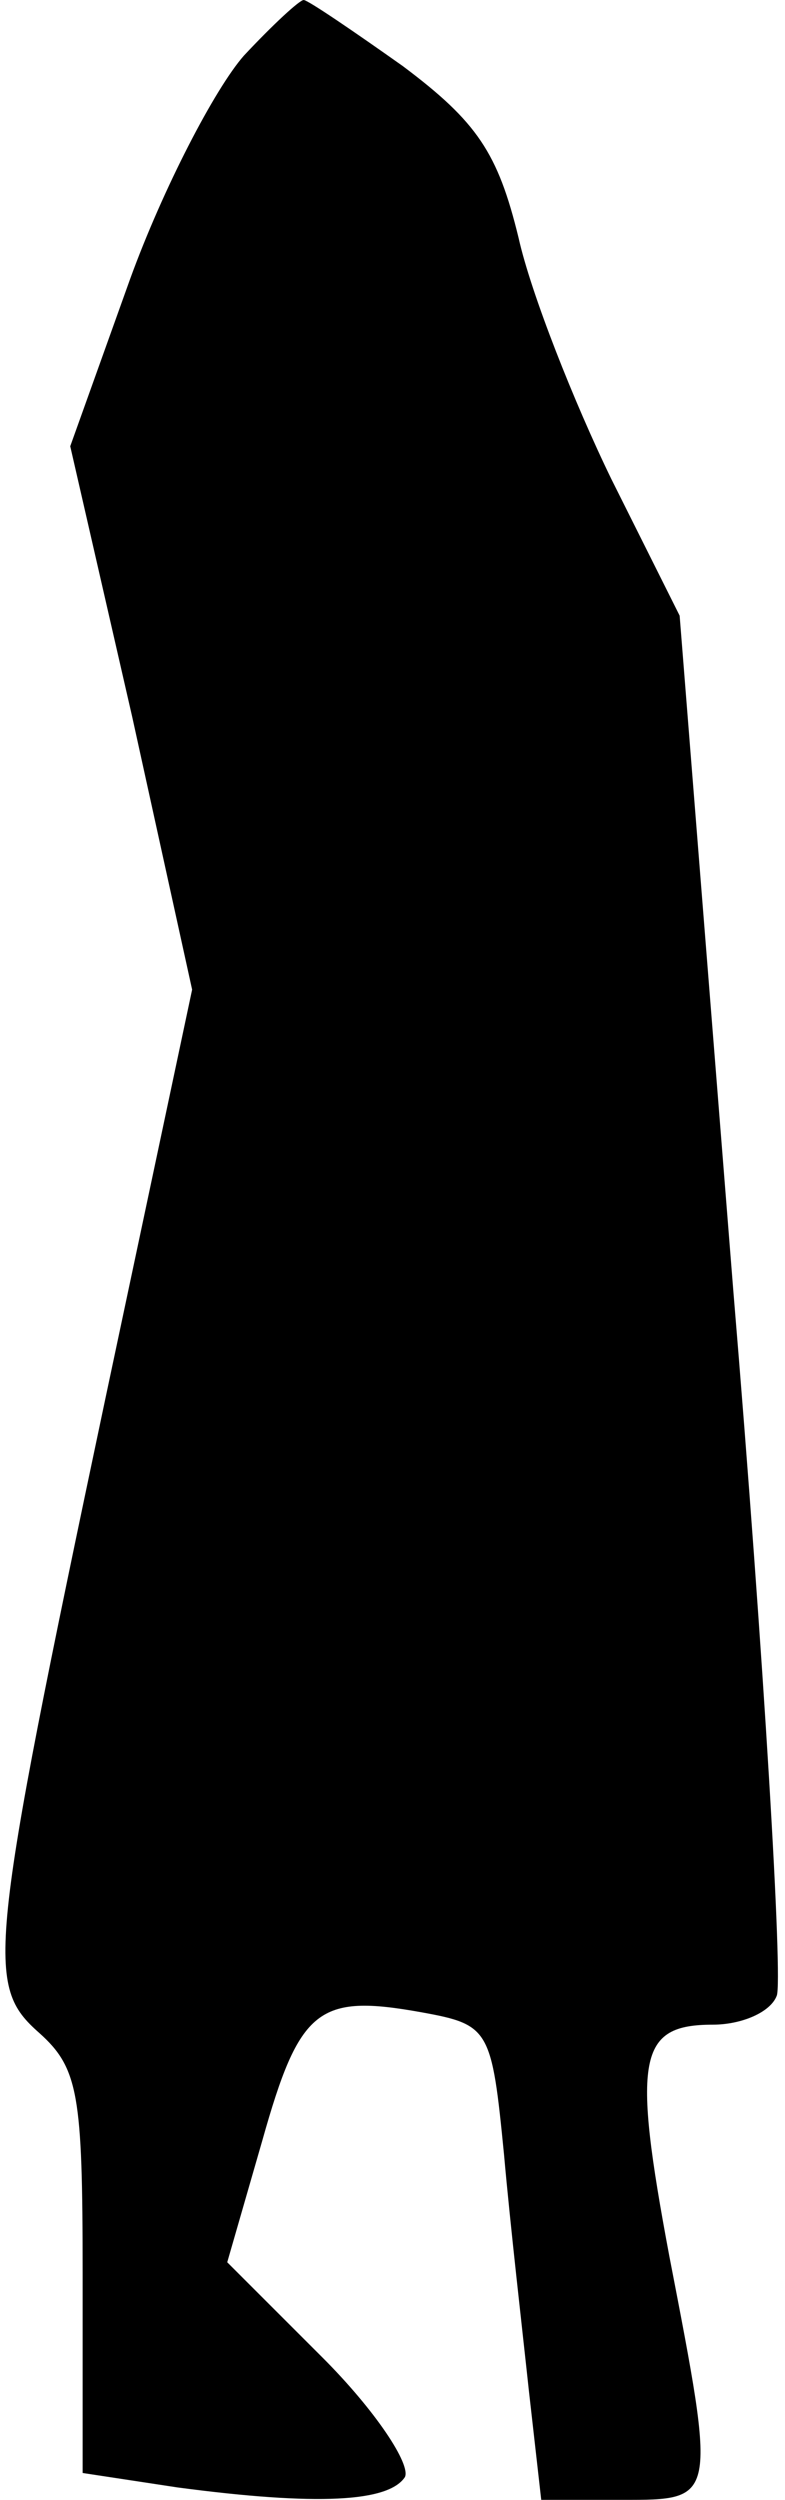 <?xml version="1.0" standalone="no"?>
<!DOCTYPE svg PUBLIC "-//W3C//DTD SVG 20010904//EN"
 "http://www.w3.org/TR/2001/REC-SVG-20010904/DTD/svg10.dtd">
<svg version="1.0" xmlns="http://www.w3.org/2000/svg"
 width="38pt" height="121pt" viewBox="0 0 38 121"
 preserveAspectRatio="xMidYMid meet">
<g transform="translate(0,121) scale(0.1,-0.1)"
fill="#000000" stroke="none">
<path fill="#000000" stroke="none" d="M118 1183 c-14 -16 -39 -64 -55 -108
l-29 -81 30 -131 29 -132 -42 -198 c-57 -270 -58 -284 -32 -307 19 -17 21 -30
21 -116 l0 -97 46 -7 c68 -9 102 -7 110 5 3 6 -14 32 -40 58 l-46 46 17 59
c18 64 27 71 77 62 33 -6 34 -8 40 -69 3 -34 9 -86 12 -114 l6 -53 39 0 c46 0
46 -1 23 118 -18 96 -15 112 21 112 14 0 28 6 31 14 3 7 -6 161 -21 341 l-26
327 -33 66 c-18 37 -39 90 -45 117 -10 41 -20 56 -56 83 -24 17 -46 32 -48 32
-2 0 -15 -12 -29 -27z"/>
</g>
</svg>

